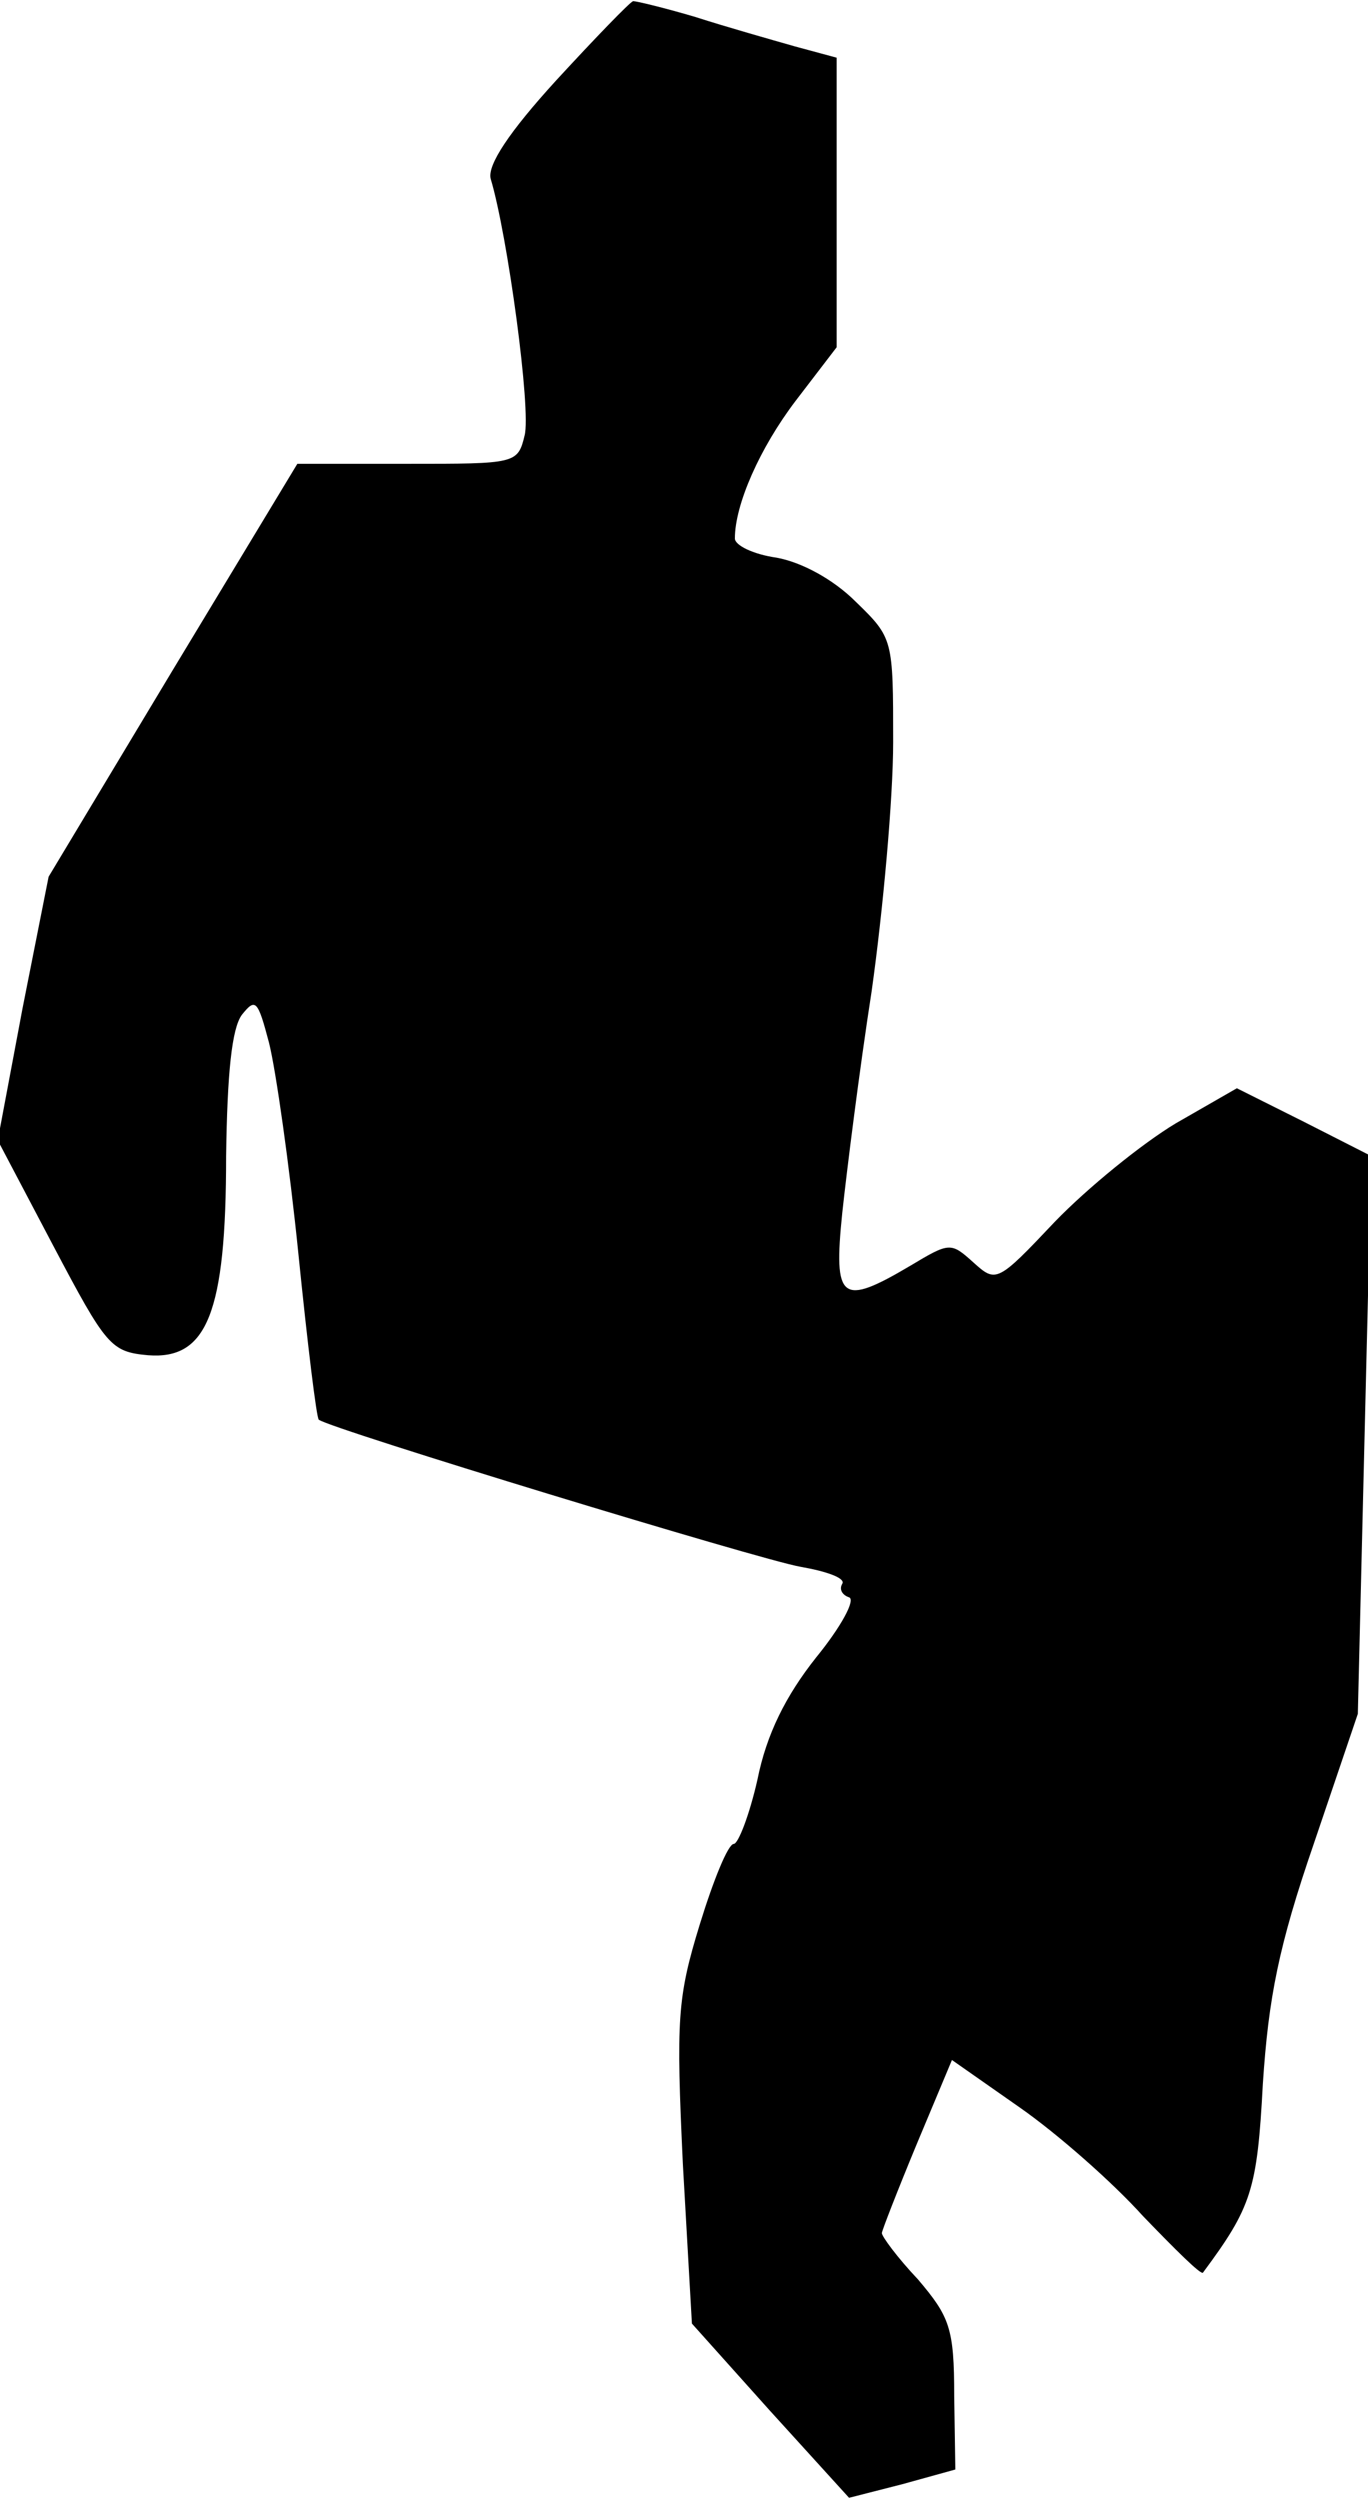 <?xml version="1.0" standalone="no"?>
<!DOCTYPE svg PUBLIC "-//W3C//DTD SVG 20010904//EN"
 "http://www.w3.org/TR/2001/REC-SVG-20010904/DTD/svg10.dtd">
<svg version="1.0" xmlns="http://www.w3.org/2000/svg"
 width="121pt" height="221pt" viewBox="0 0 121 221"
 preserveAspectRatio="xMidYMid meet">
<g transform="translate(0,221) scale(0.1,-0.1)"
fill="#000000" stroke="none">
<path fill="#000000" stroke="none" d="M492 2139 c-42 -46 -61 -75 -58 -87 15
-50 36 -205 30 -227 -6 -25 -8 -25 -103 -25 l-98 0 -110 -182 -110 -183 -23
-116 -22 -117 49 -93 c47 -89 51 -94 84 -97 52 -4 69 37 69 176 1 73 5 113 14
125 12 15 14 13 24 -25 6 -24 18 -108 26 -187 8 -79 16 -145 18 -146 10 -8
391 -124 426 -130 23 -4 40 -10 37 -15 -3 -5 0 -10 6 -12 6 -2 -7 -26 -29 -53
-27 -34 -44 -68 -52 -108 -7 -31 -17 -57 -21 -57 -5 0 -18 -32 -30 -71 -20
-65 -21 -84 -15 -212 l8 -141 69 -77 70 -77 47 12 47 13 -1 65 c0 60 -4 70
-32 103 -18 19 -32 38 -32 41 0 2 14 38 31 79 l31 74 60 -42 c33 -23 82 -66
109 -96 28 -29 51 -52 53 -50 43 58 48 73 53 167 5 76 14 122 45 212 l39 115
6 247 6 246 -59 30 -60 30 -54 -31 c-30 -18 -78 -57 -107 -87 -51 -54 -52 -54
-72 -36 -20 18 -21 18 -56 -3 -61 -36 -68 -31 -60 47 4 37 15 125 26 196 10
71 19 170 19 220 0 91 0 92 -33 124 -20 20 -48 35 -70 39 -21 3 -37 11 -37 17
0 30 22 80 54 122 l36 47 0 128 0 128 -37 10 c-21 6 -60 17 -88 26 -27 8 -52
14 -55 14 -3 -1 -33 -32 -68 -70z"/>
</g>
</svg>
